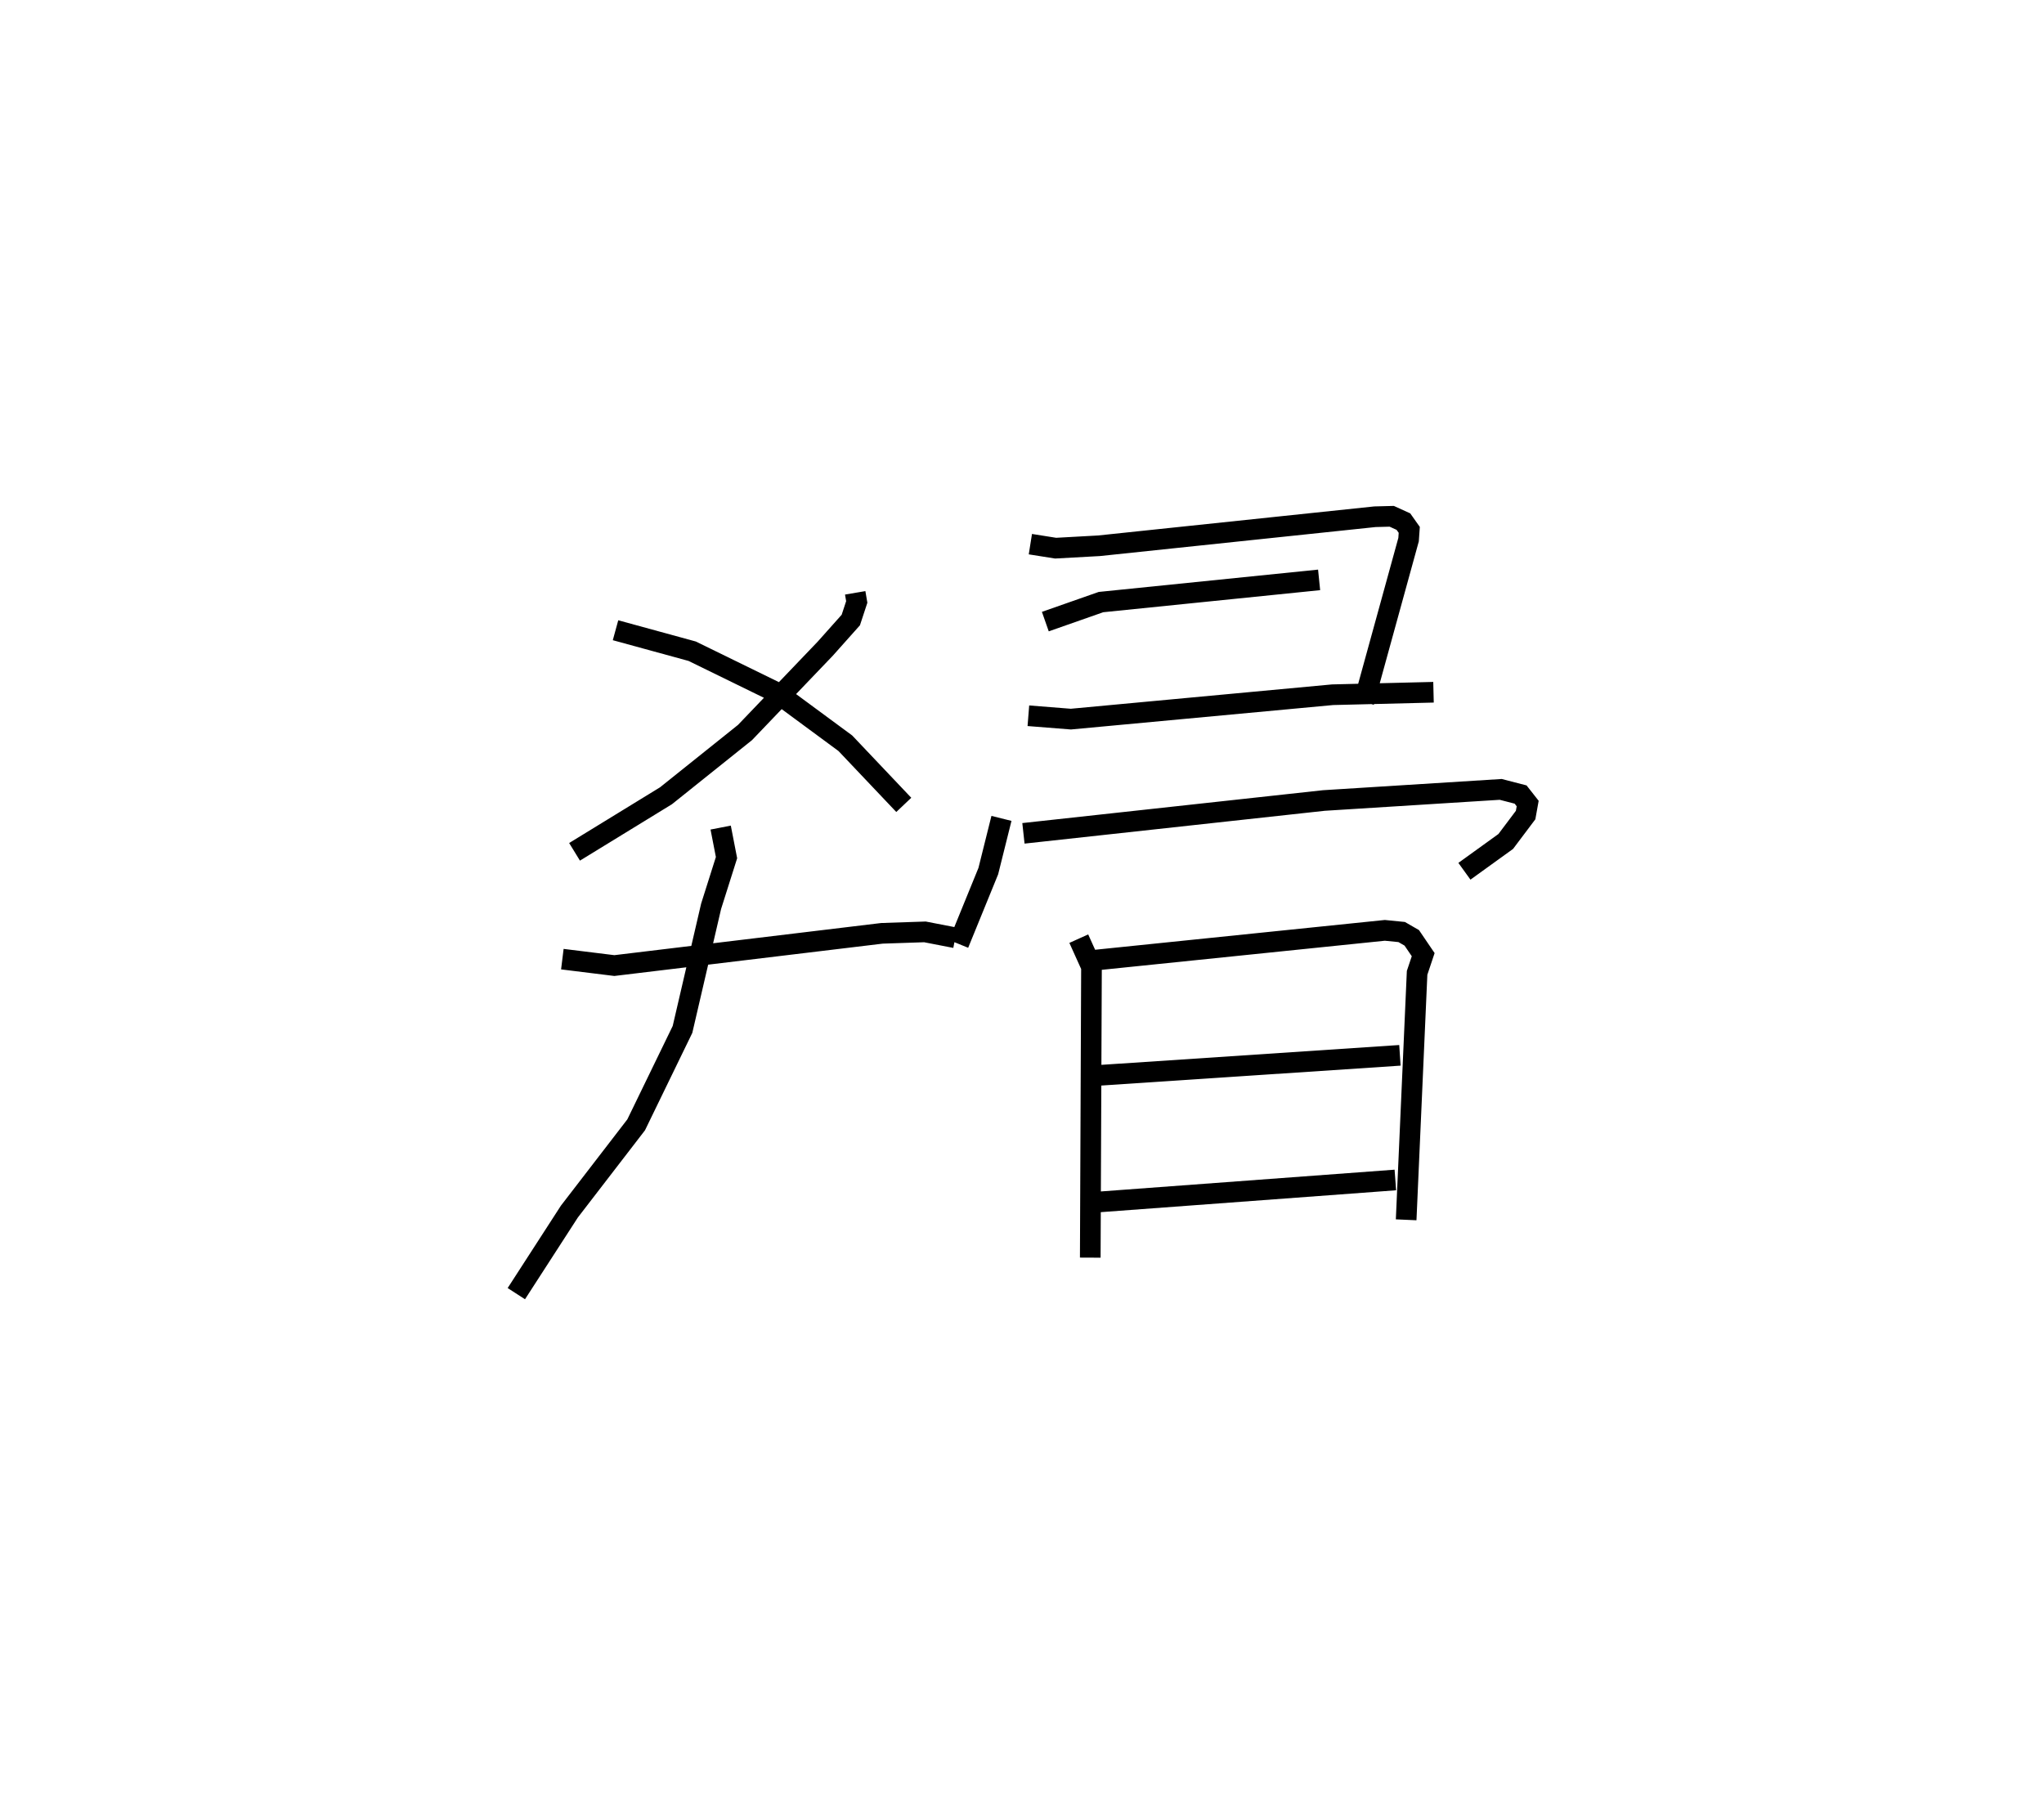 <?xml version="1.0" encoding="utf-8" ?>
<svg baseProfile="full" height="87.642" version="1.1" width="98.968" xmlns="http://www.w3.org/2000/svg" xmlns:ev="http://www.w3.org/2001/xml-events" xmlns:xlink="http://www.w3.org/1999/xlink"><defs /><rect fill="white" height="87.642" width="98.968" x="0" y="0" /><path d="M29.541,25.356 m0.0,0.0 m11.867,3.351 l0.075,0.441 -0.288,0.875 l-1.235,1.385 -3.888,4.063 l-3.826,3.063 -4.427,2.714 m1.984,-10.73 l3.711,1.016 4.076,1.993 l3.34,2.463 2.83,2.985 m-8.866,1.099 l0.283,1.455 -0.746,2.357 l-1.385,5.962 -2.244,4.62 l-3.233,4.2 -2.569,3.975 m2.228,-16.198 l2.518,0.311 12.957,-1.561 l2.081,-0.07 1.469,0.285 m3.636,-19.06 l1.223,0.194 2.1,-0.116 l13.362,-1.406 0.812,-0.021 l0.565,0.257 0.283,0.4 l-0.033,0.473 -2.165,7.864 m-15.423,-3.895 l2.694,-0.945 10.562,-1.075 m-14.077,6.579 l2.057,0.163 12.674,-1.181 l4.885,-0.12 m-20.919,6.108 l-0.637,2.552 -1.438,3.525 m3.139,-5.353 l14.545,-1.59 8.564,-0.538 l0.963,0.249 0.343,0.436 l-0.1,0.557 -0.962,1.279 l-2.001,1.444 m-18.672,3.263 l0.615,1.363 -0.059,14.083 m0.215,-14.404 l14.048,-1.444 0.815,0.081 l0.489,0.282 0.553,0.814 l-0.295,0.88 -0.53,11.959 m-14.992,-6.987 l14.69,-0.978 m-14.656,7.106 l14.435,-1.07 " fill="none" stroke="black" stroke-width="1" /></svg>